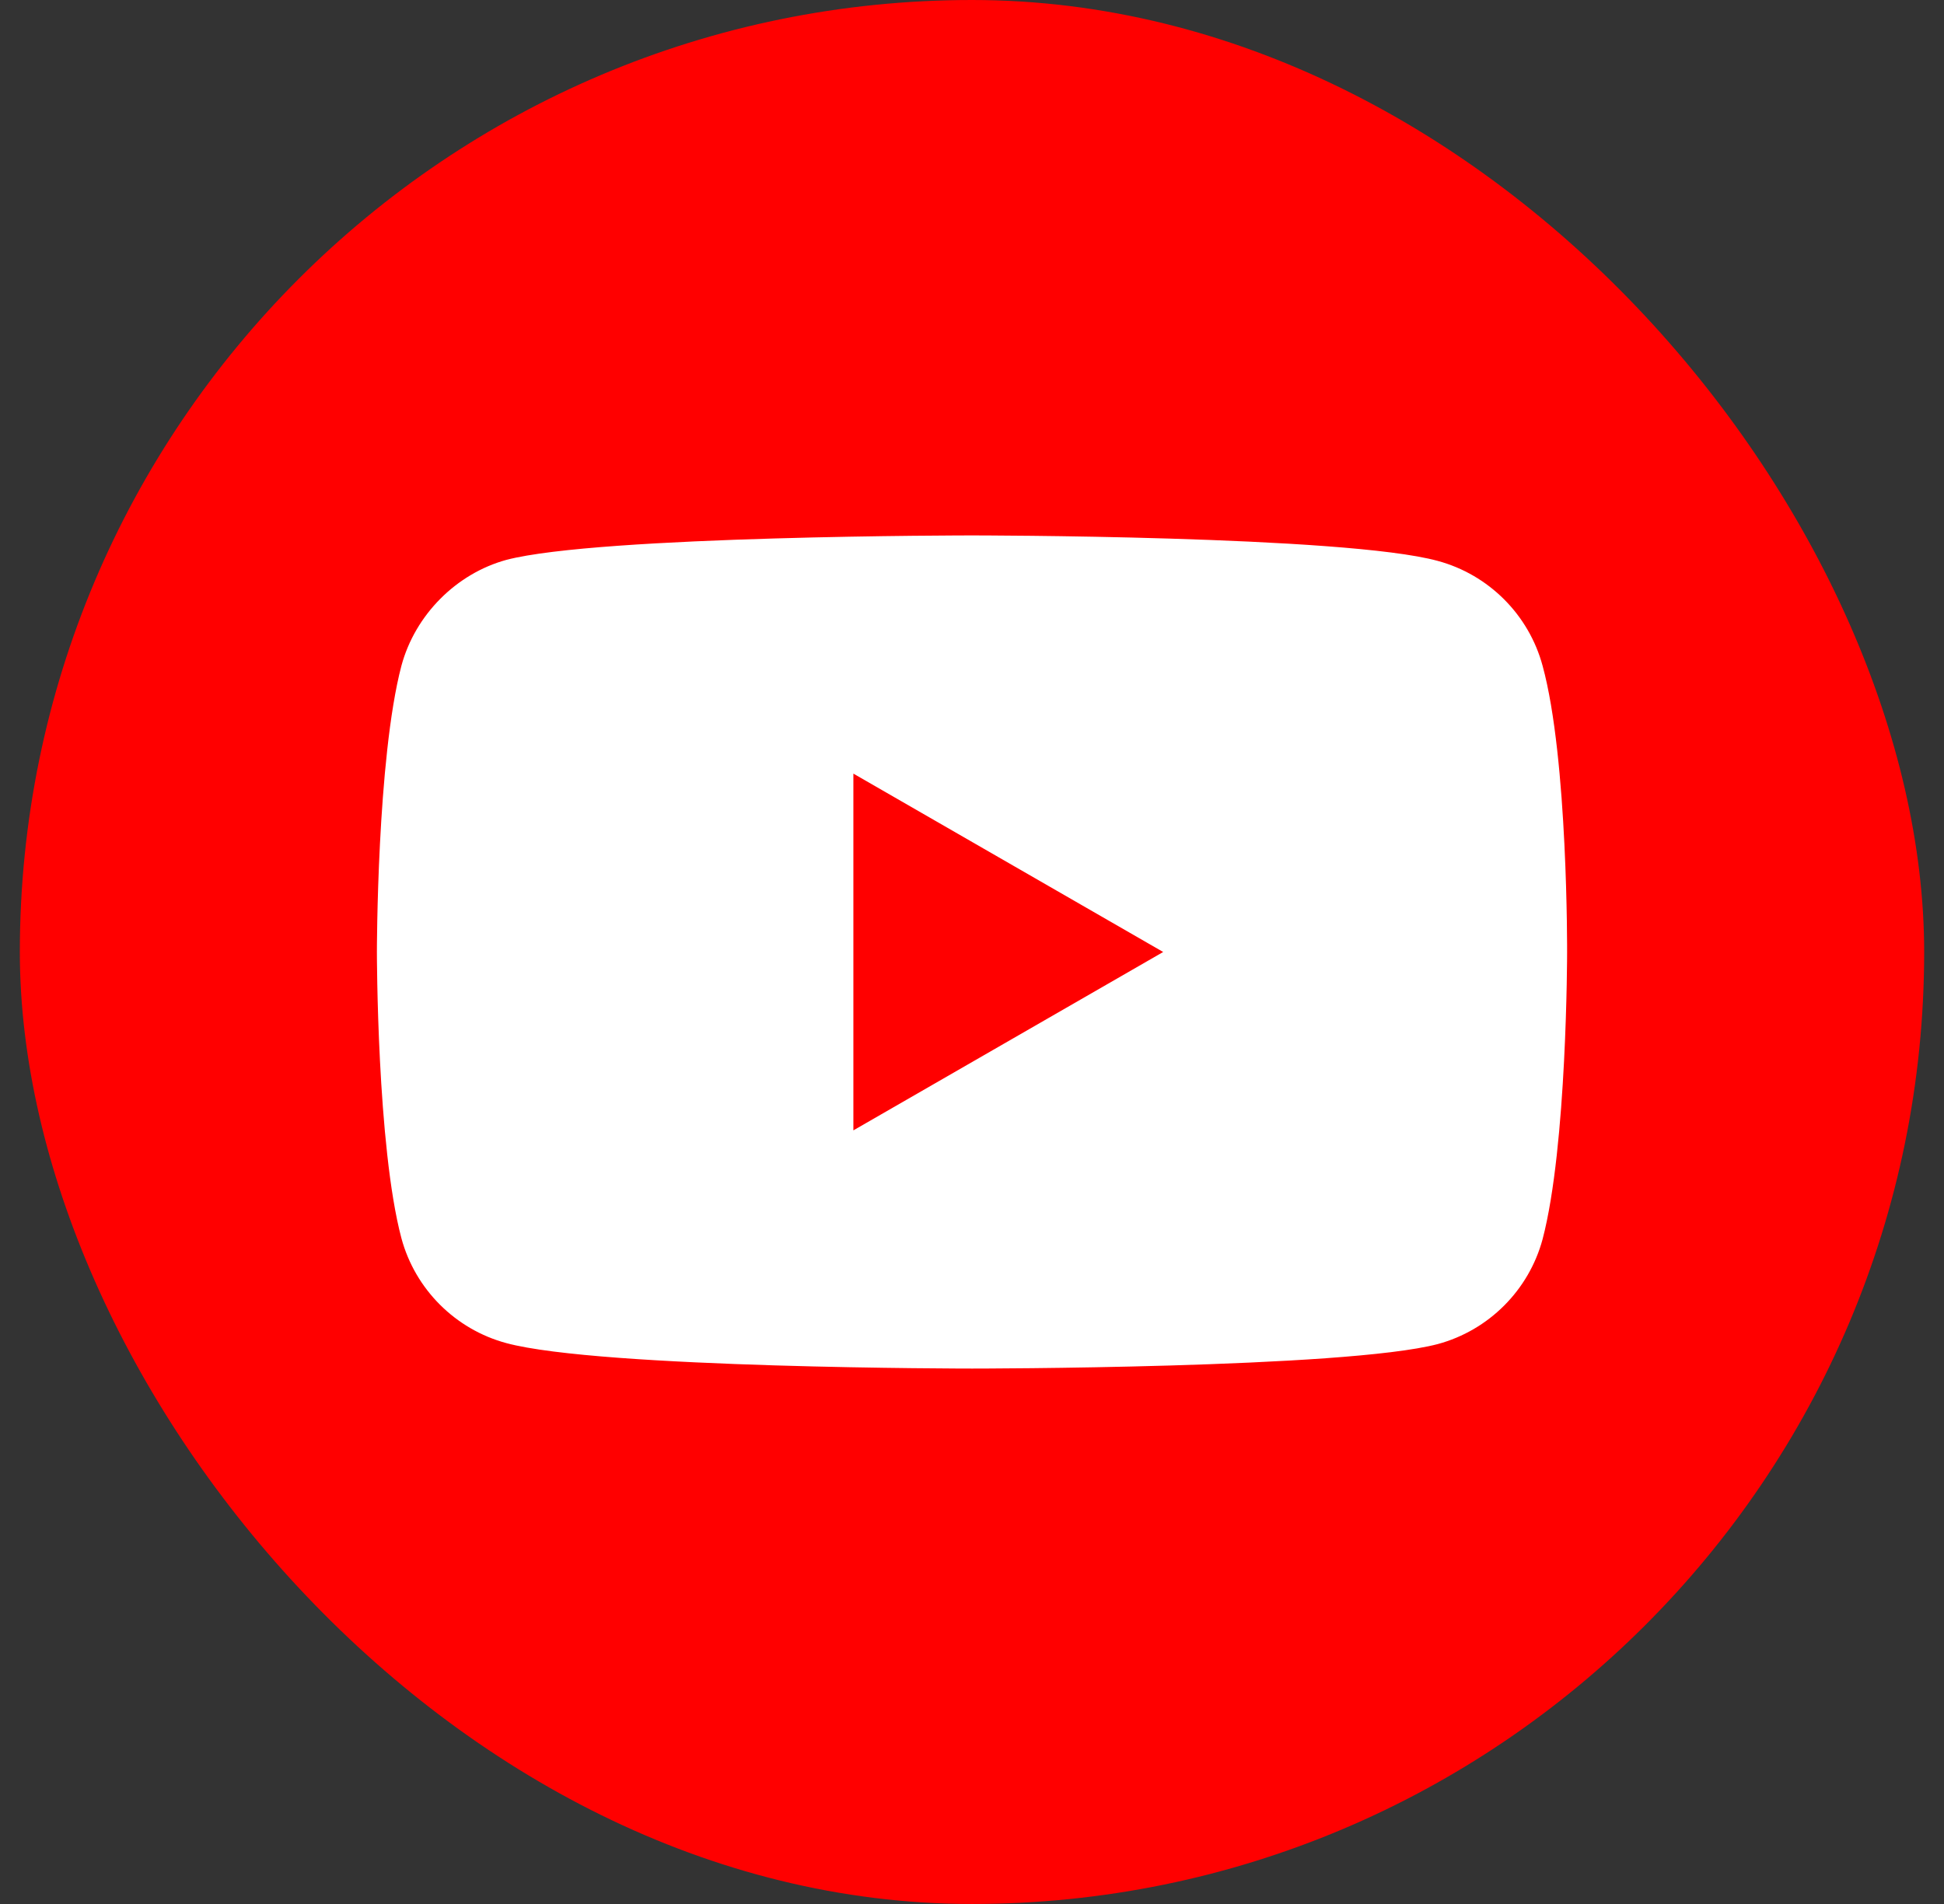 <svg width="49" height="48" viewBox="0 0 49 48" fill="none" xmlns="http://www.w3.org/2000/svg">
<rect x="0" y="0" width="49" height="48" fill="#333333" stroke="none"/>
<g clip-path="url(#clip0_3_2520)">
<rect x="0.5" width="48" height="48" rx="24" fill="#FF0000"/>
<path fill-rule="evenodd" clip-rule="evenodd" d="M36.238 14.14C37.523 14.486 38.536 15.499 38.882 16.784C39.525 19.132 39.5 24.025 39.5 24.025C39.5 24.025 39.5 28.893 38.882 31.241C38.536 32.526 37.523 33.539 36.238 33.885C33.89 34.502 24.5 34.502 24.5 34.502C24.5 34.502 15.134 34.502 12.762 33.86C11.477 33.514 10.464 32.501 10.118 31.216C9.5 28.893 9.5 24 9.5 24C9.5 24 9.5 19.132 10.118 16.784C10.464 15.499 11.502 14.461 12.762 14.115C15.11 13.498 24.5 13.498 24.5 13.498C24.5 13.498 33.89 13.498 36.238 14.14ZM29.319 24L21.51 28.497V19.503L29.319 24Z" fill="white"/>
</g>
<defs>
<clipPath id="clip0_3_2520">
<rect width="48" height="48" fill="white" transform="translate(0.5)"/>
</clipPath>
</defs>
</svg>
